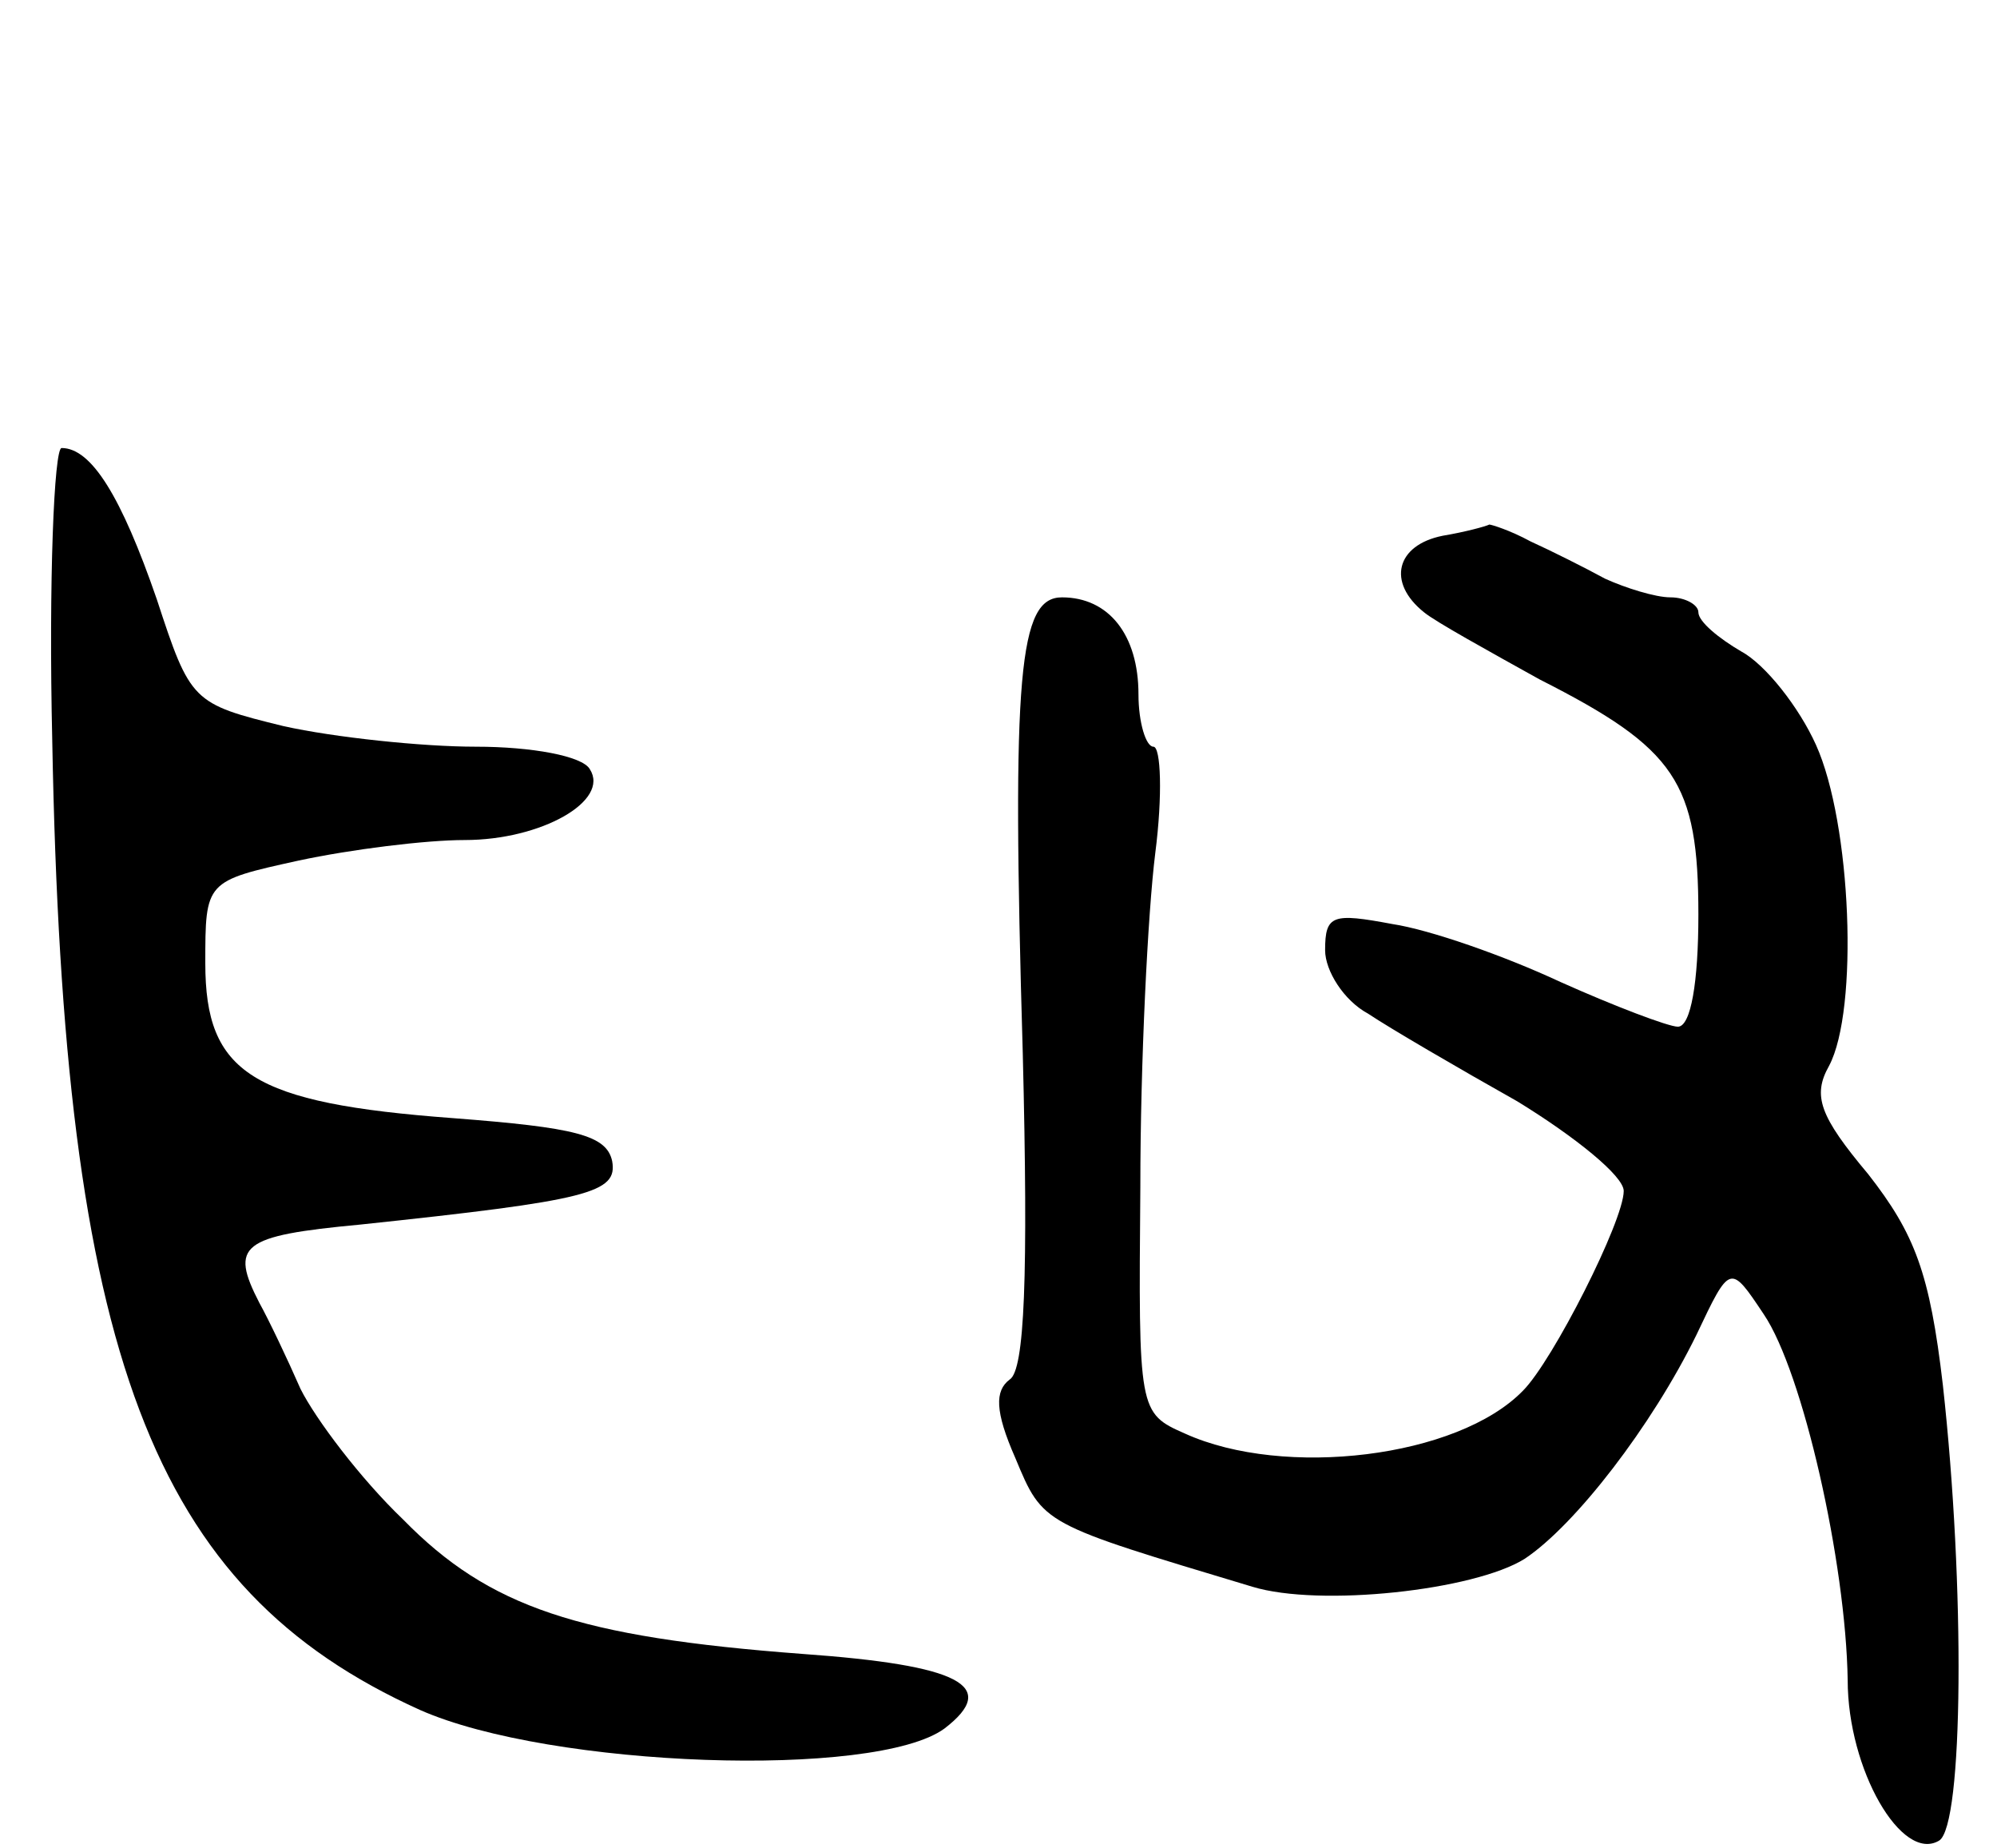 <svg version="1.0" xmlns="http://www.w3.org/2000/svg"
 width="107pt" height="99pt" viewBox="0 0 107 99"
 preserveAspectRatio="xMidYMid meet">
<g transform="translate(0,99) scale(0.1,-0.1)"
fill="#000000" stroke="none">
<path d="M28 593 c6 -329 53 -454 197 -519 70 -31 244 -37 281 -10 30 23 8 34
-76 40 -120 9 -168 25 -214 72 -23 22 -47 54 -55 70 -7 16 -17 37 -22 46 -16
31 -10 36 54 42 123 13 138 17 135 34 -3 14 -20 18 -85 23 -108 8 -133 24
-133 83 0 44 0 44 50 55 28 6 68 11 89 11 41 0 78 21 67 38 -4 7 -31 12 -61
12 -29 0 -76 5 -103 11 -49 12 -50 13 -68 68 -19 55 -35 81 -51 81 -4 0 -7
-71 -5 -157z"/>
<path d="M773 703 c-25 -5 -30 -25 -10 -41 6 -5 35 -21 62 -36 73 -37 85 -55
85 -126 0 -36 -4 -60 -11 -60 -5 0 -34 11 -63 24 -30 14 -70 28 -90 31 -32 6
-36 5 -36 -14 0 -11 10 -27 23 -34 12 -8 48 -29 80 -47 31 -19 57 -40 57 -48
0 -16 -38 -91 -54 -107 -35 -36 -128 -47 -181 -23 -25 11 -25 12 -24 132 0 67
4 147 8 179 4 31 3 57 -1 57 -4 0 -8 13 -8 28 0 32 -16 52 -41 52 -23 0 -27
-40 -21 -244 3 -120 1 -170 -7 -175 -8 -6 -8 -17 3 -42 15 -36 14 -35 127 -69
36 -11 119 -2 146 15 27 18 68 71 92 120 18 38 18 38 36 11 21 -31 44 -133 45
-196 0 -48 29 -98 49 -86 13 8 14 136 2 244 -7 60 -15 81 -40 113 -26 31 -30
42 -21 58 16 30 12 130 -7 172 -9 20 -27 43 -40 50 -12 7 -23 16 -23 21 0 4
-7 8 -15 8 -8 0 -24 5 -35 10 -11 6 -29 15 -40 20 -11 6 -21 9 -22 9 -2 -1
-13 -4 -25 -6z"/>
</g>
</svg>
